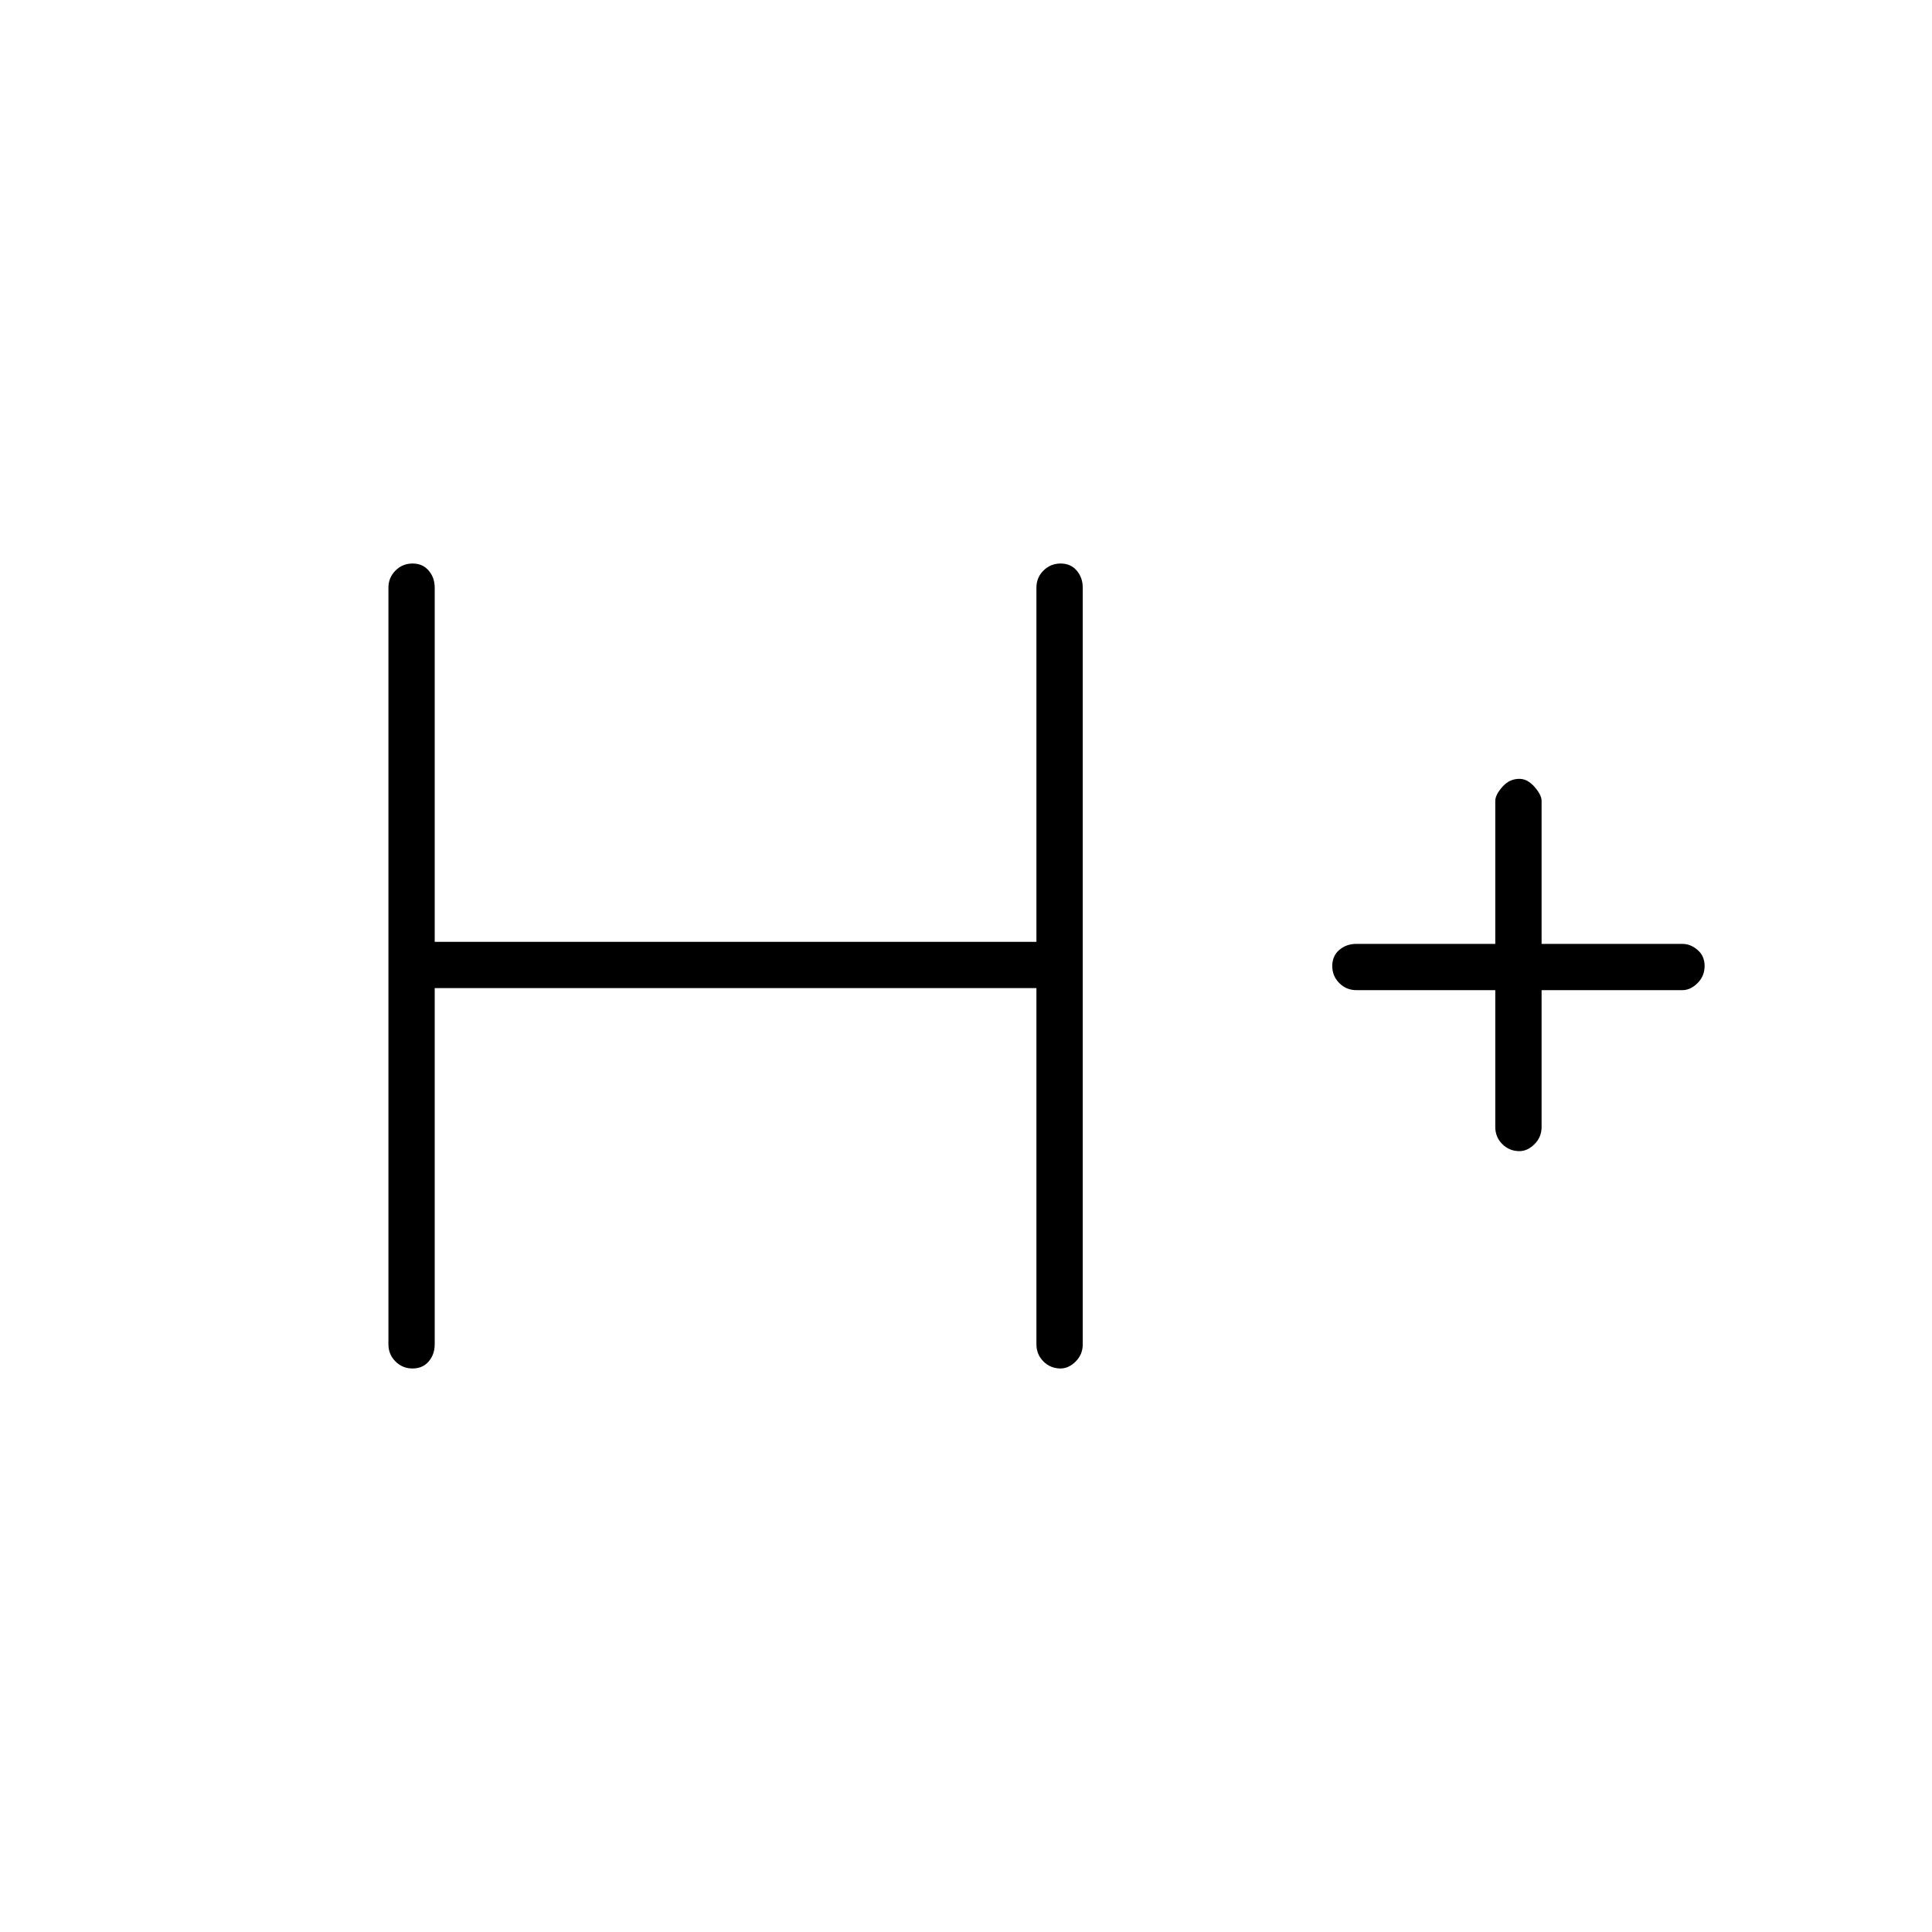<svg xmlns="http://www.w3.org/2000/svg" height="40" width="40"><path d="M8.542 28.333Q8.333 28.333 8.188 28.188Q8.042 28.042 8.042 27.833V12.167Q8.042 11.958 8.188 11.813Q8.333 11.667 8.542 11.667Q8.75 11.667 8.875 11.813Q9 11.958 9 12.167V19.5H21.458V12.167Q21.458 11.958 21.604 11.813Q21.75 11.667 21.958 11.667Q22.167 11.667 22.292 11.813Q22.417 11.958 22.417 12.167V27.833Q22.417 28.042 22.271 28.188Q22.125 28.333 21.958 28.333Q21.75 28.333 21.604 28.188Q21.458 28.042 21.458 27.833V20.458H9V27.833Q9 28.042 8.875 28.188Q8.75 28.333 8.542 28.333ZM31.458 23.833Q31.25 23.833 31.104 23.688Q30.958 23.542 30.958 23.333V20.5H28.083Q27.875 20.5 27.729 20.354Q27.583 20.208 27.583 20Q27.583 19.792 27.729 19.667Q27.875 19.542 28.083 19.542H30.958V16.583Q30.958 16.458 31.104 16.292Q31.25 16.125 31.458 16.125Q31.625 16.125 31.771 16.292Q31.917 16.458 31.917 16.583V19.542H34.833Q35 19.542 35.146 19.667Q35.292 19.792 35.292 20Q35.292 20.208 35.146 20.354Q35 20.5 34.833 20.5H31.917V23.333Q31.917 23.542 31.771 23.688Q31.625 23.833 31.458 23.833Z"/></svg>